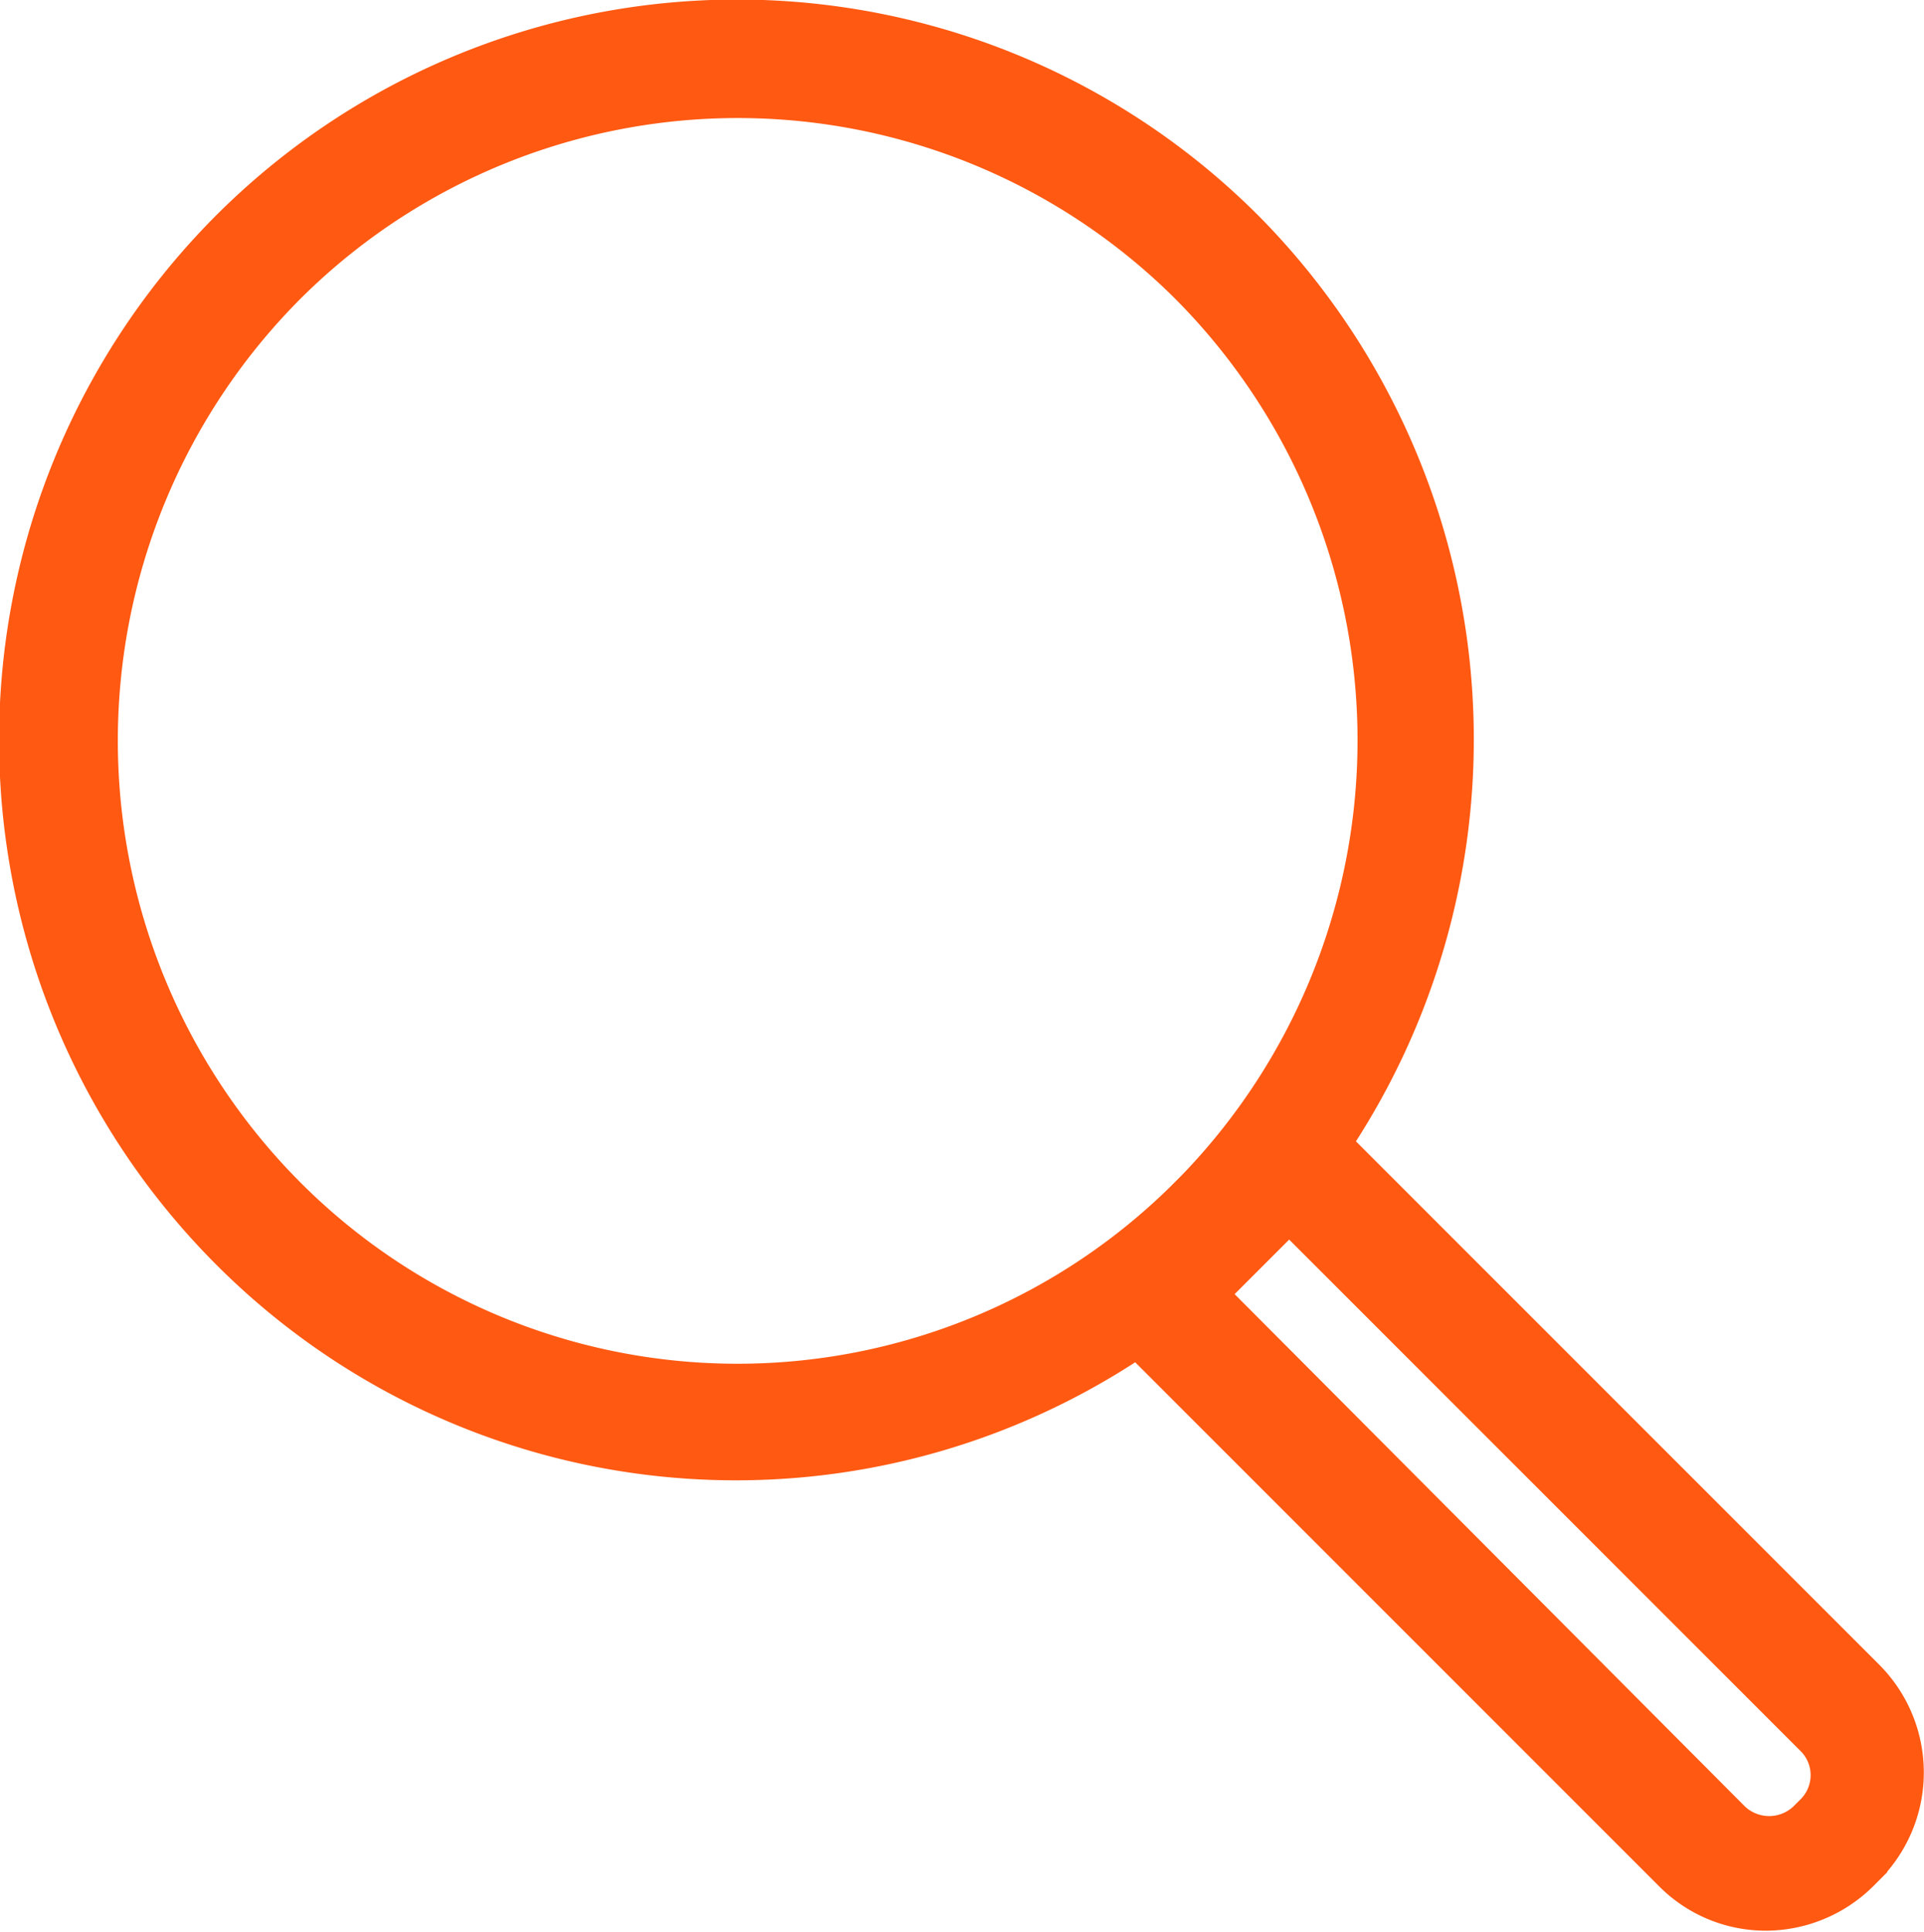 <svg xmlns="http://www.w3.org/2000/svg" viewBox="0 0 28.58 28.7"><defs><style>.cls-1{fill:#ff5912;stroke:#ff5912;stroke-miterlimit:10;stroke-width:0.75px;}</style></defs><title>search-active</title><g id="Слой_2" data-name="Слой 2"><g id="icon"><path class="cls-1" d="M27.66,25l-8-8A10.68,10.68,0,0,0,18.45,3.49a10.57,10.57,0,0,0-15,0,10.65,10.65,0,0,0,0,15,10.53,10.53,0,0,0,13.46,1.26l8,8a1.86,1.86,0,0,0,1.32.55,1.9,1.9,0,0,0,1.33-.55l.1-.1A1.89,1.89,0,0,0,27.66,25ZM4.18,17.81a9.67,9.67,0,0,1,0-13.62,9.58,9.58,0,0,1,13.56,0,9.67,9.67,0,0,1,.08,13.53l-.17.17a9.55,9.55,0,0,1-13.47-.08ZM27,27l-.1.1a.9.9,0,0,1-1.24,0l-7.85-7.88.6-.6.08-.08.08-.08.58-.58L27,25.73A.88.88,0,0,1,27,27Z"/></g></g></svg>